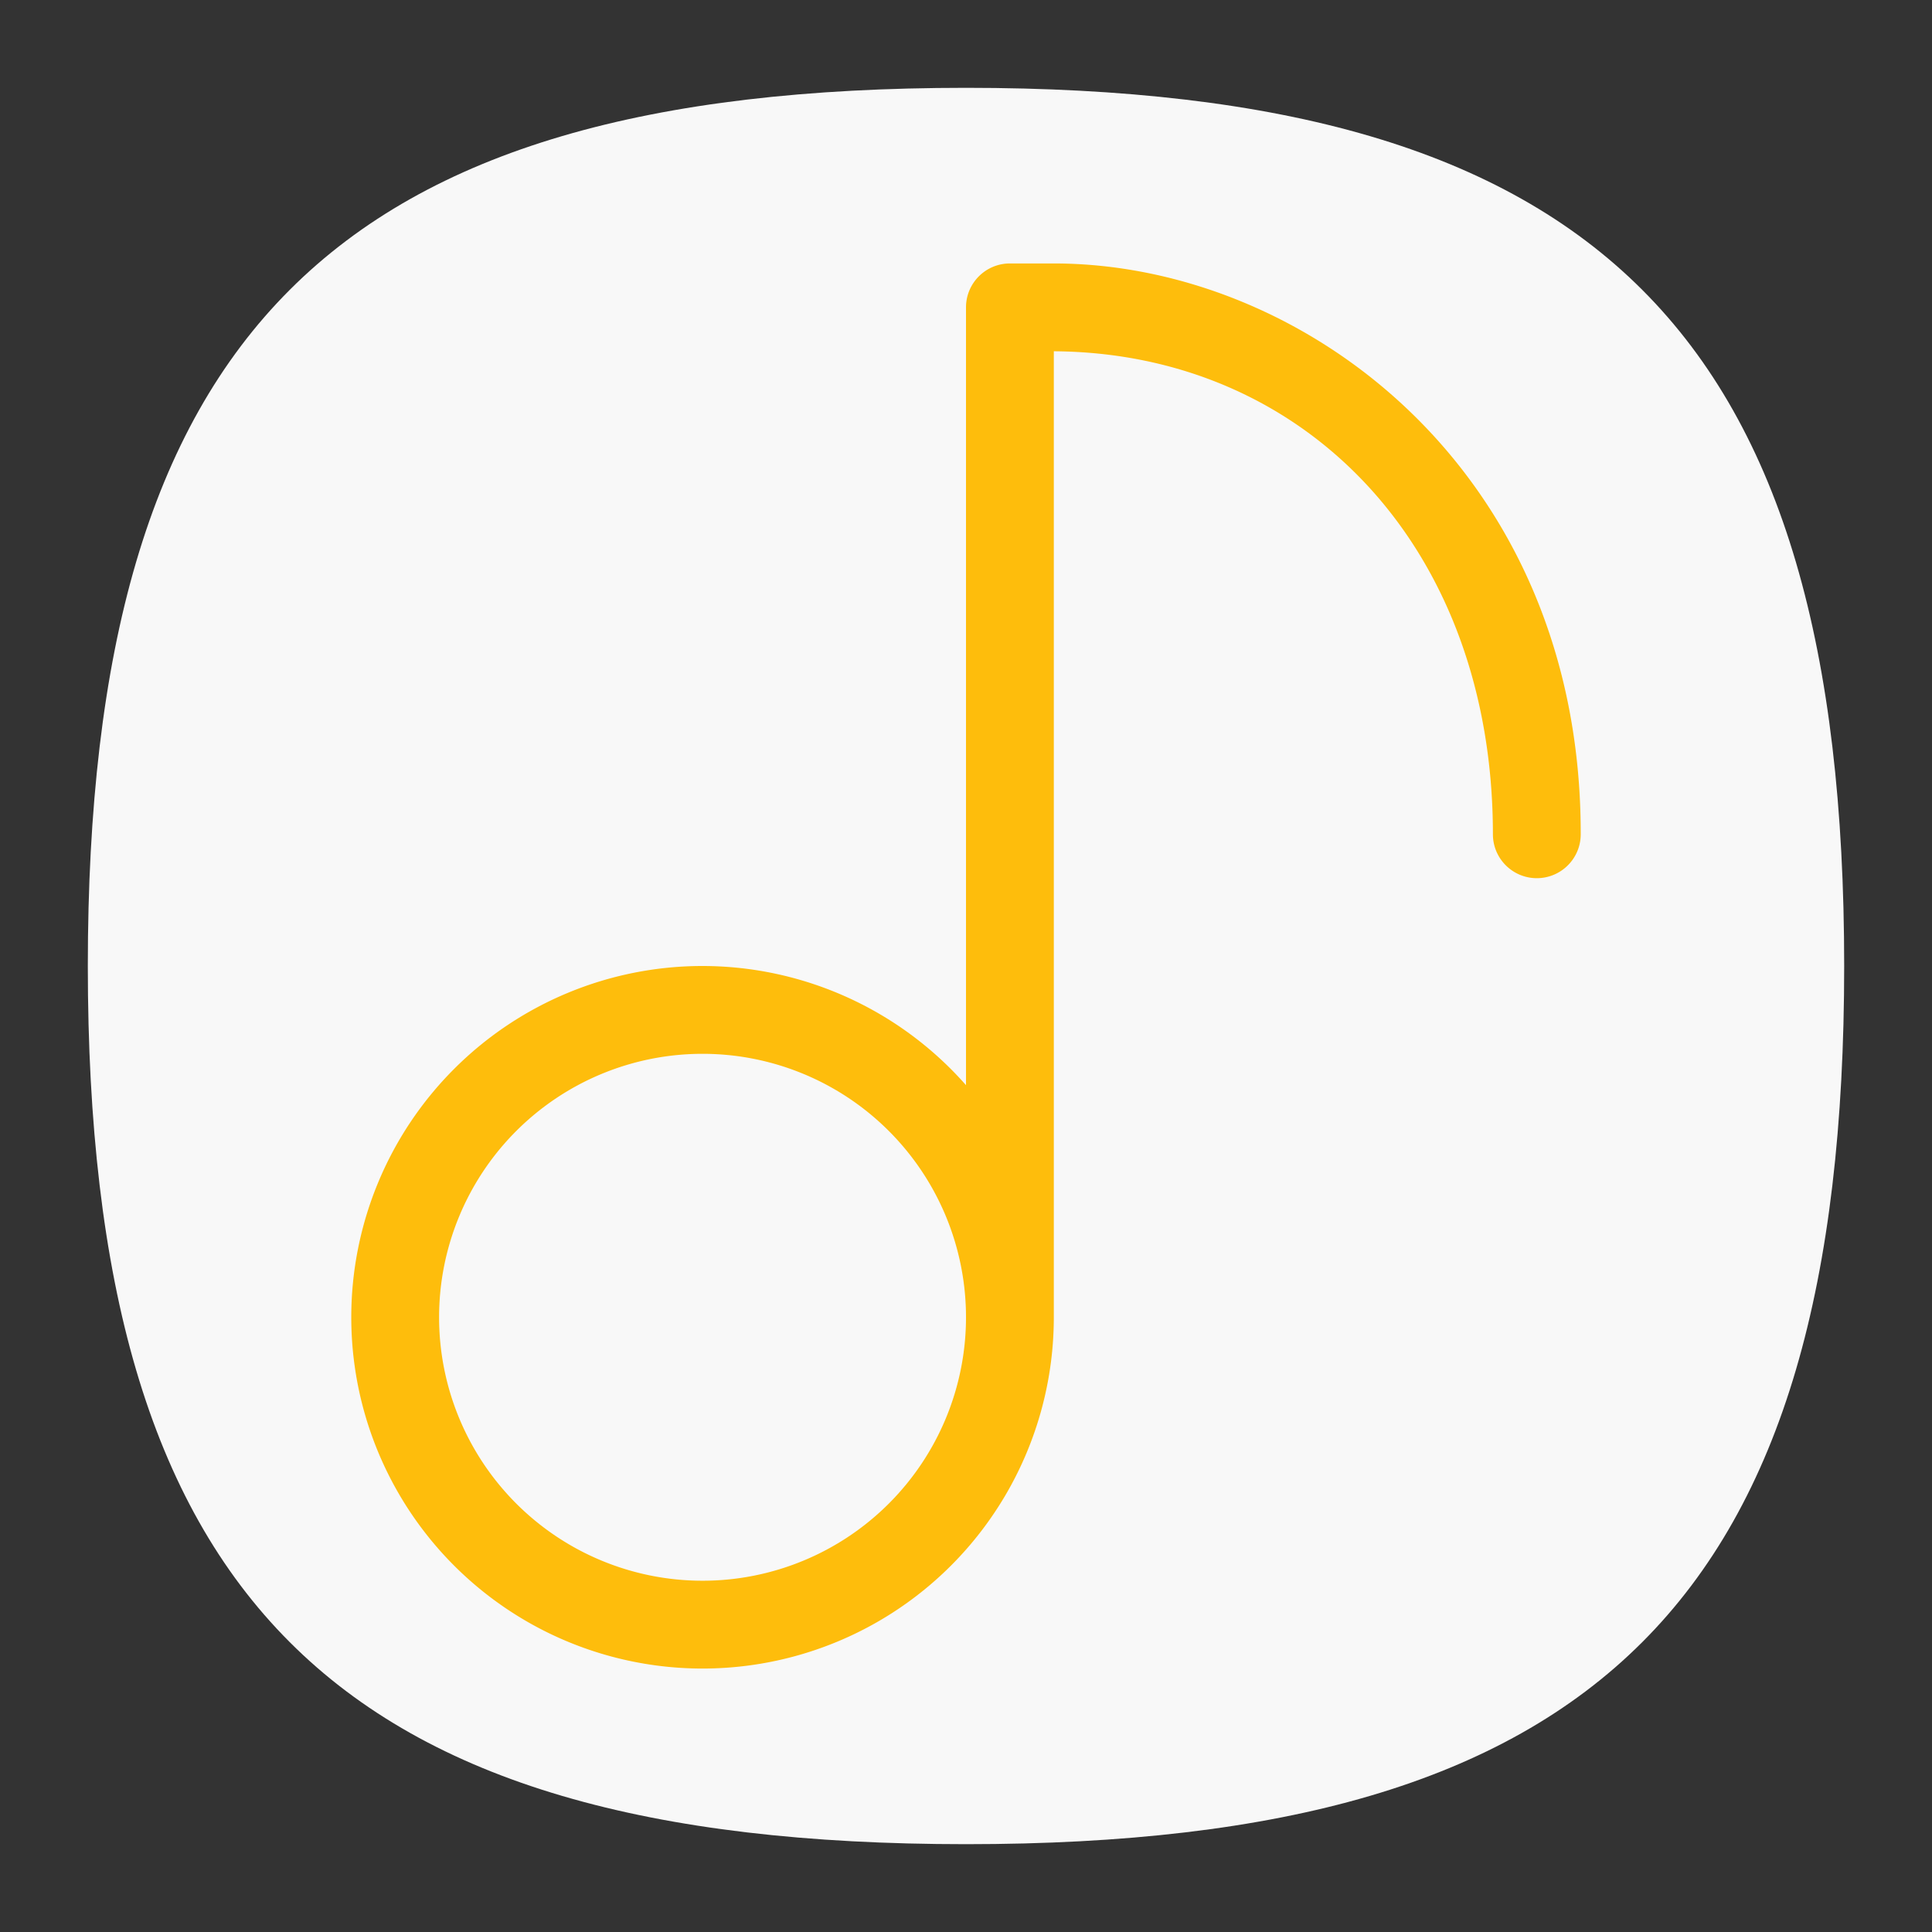 <?xml version="1.0" encoding="UTF-8" standalone="no"?>
<svg
   viewbox="0 0 200 200"
   version="1.1"
   id="svg4"
   sodipodi:docname="folder-music.svg"
   width="22"
   height="22"
   inkscape:version="1.1.1 (3bf5ae0d25, 2021-09-20, custom)"
   xmlns:inkscape="http://www.inkscape.org/namespaces/inkscape"
   xmlns:sodipodi="http://sodipodi.sourceforge.net/DTD/sodipodi-0.dtd"
   xmlns="http://www.w3.org/2000/svg"
   xmlns:svg="http://www.w3.org/2000/svg">
  <rect width="100%" height="100%" fill="#333333" stroke="none"/>
  <defs
     id="defs8" />
  <sodipodi:namedview
     id="namedview6"
     pagecolor="#ffffff"
     bordercolor="#666666"
     borderopacity="1.0"
     inkscape:pageshadow="2"
     inkscape:pageopacity="0.0"
     inkscape:pagecheckerboard="0"
     showgrid="false"
     inkscape:zoom="17.081048"
     inkscape:cx="22.773778"
     inkscape:cy="14.372654"
     inkscape:window-width="1920"
     inkscape:window-height="1000"
     inkscape:window-x="0"
     inkscape:window-y="0"
     inkscape:window-maximized="1"
     inkscape:current-layer="svg4"
     showguides="false" />
  <path
     d="M 1,11 C 1,3.8 3.8,1 11,1 18.2,1 21,3.8 21,11 21,18.2 18.2,21 11,21 3.8,21 1,18.2 1,11"
     id="path2"
     style="fill:#f8f8f8;fill-opacity:1;stroke-width:0.1" />
  <path
     id="path847"
     style="fill:#febd0c;fill-opacity:1;stroke-width:1;stroke-linecap:round;stroke-linejoin:round"
     d="M 11.5,3 C 11.224,3 11,3.224 11,3.5 v 8.857 A 4,4 0 0 0 8,11 4,4 0 0 0 4,15 4,4 0 0 0 8,19 4,4 0 0 0 12,15 V 4 c 2.861,0.018 4.999,2.229 5,5.5 0,0.276 0.224,0.5 0.5,0.5 C 17.776,10 18,9.776 18,9.5 18.005,5.366 14.846,3 12,3 Z M 8,12 a 3,3 0 0 1 3,3 3,3 0 0 1 -3,3 3,3 0 0 1 -3,-3 3,3 0 0 1 3,-3 z" />
</svg>
